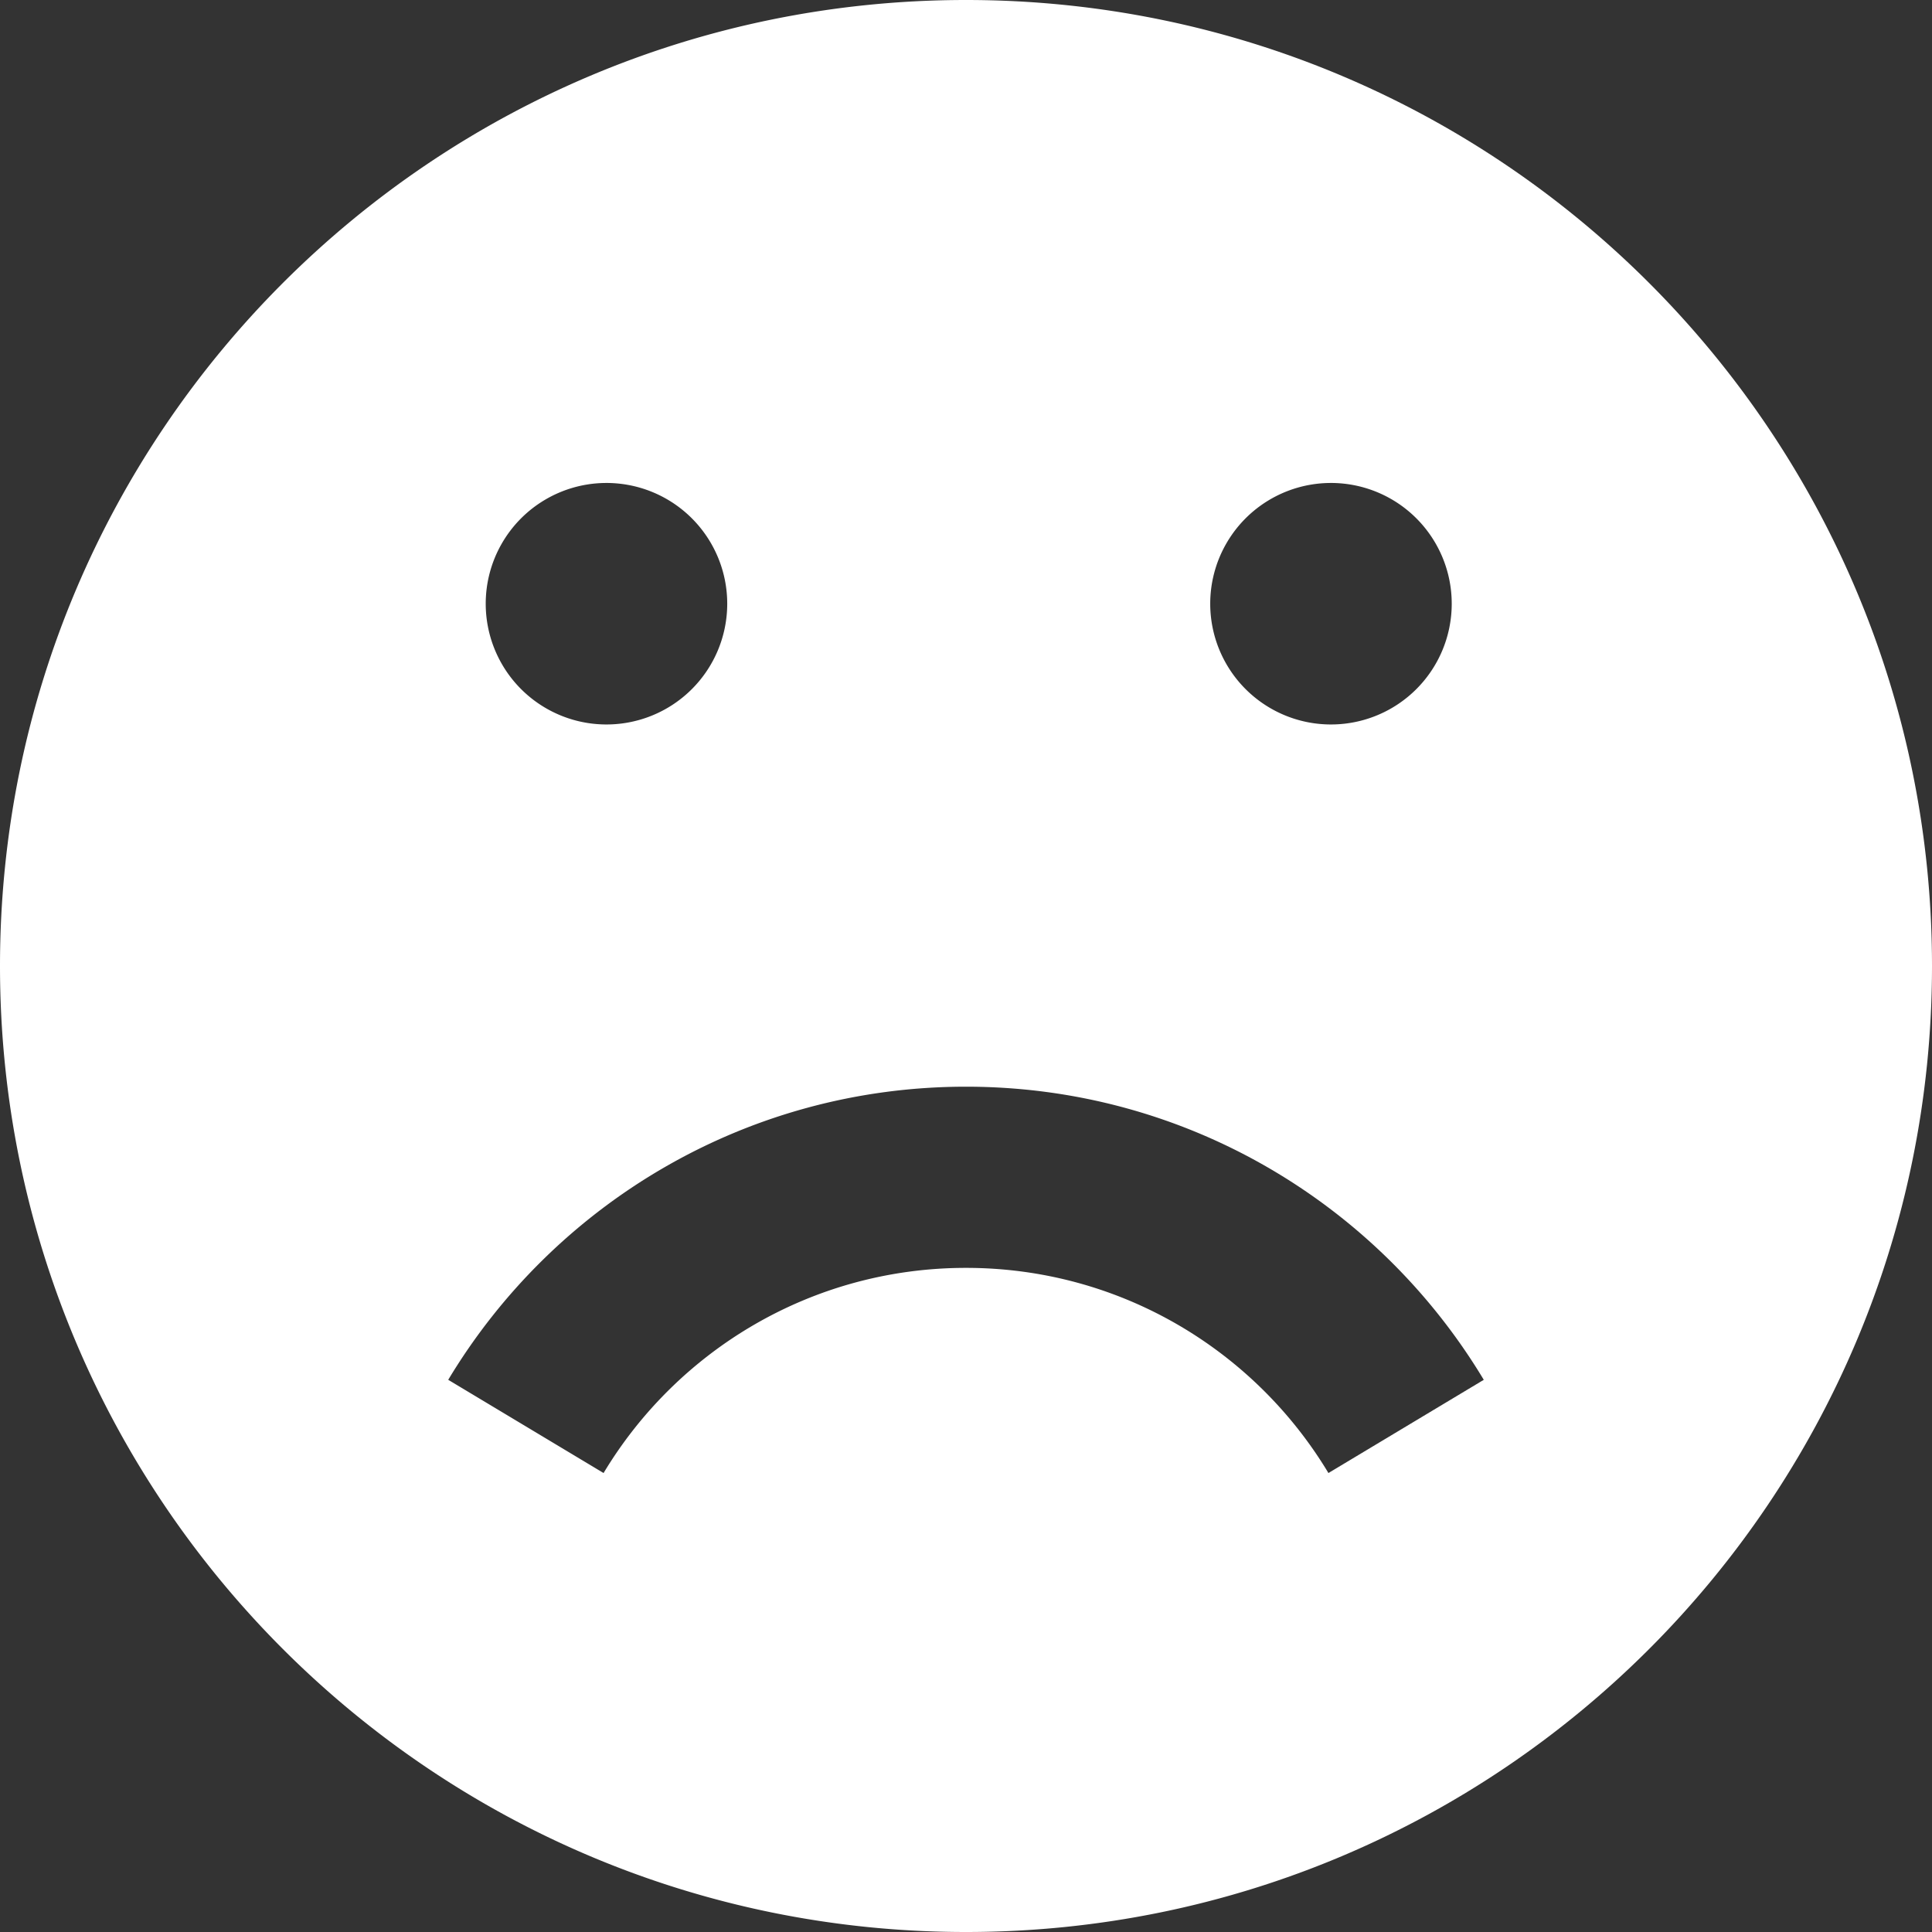 <svg xmlns="http://www.w3.org/2000/svg" width="32" height="32" viewBox="0 0 32 32"><rect x="0" y="0" width="32" height="32" fill="#333333" stroke="none"/><path fill="#fff" d="M16 0C7.163 0 0 7.163 0 16s7.163 16 16 16 16-7.163 16-16S24.837 0 16 0zm6 8a2 2 0 1 1 .001 3.999A2 2 0 0 1 22 8zM10 8a2 2 0 1 1 .001 3.999A2 2 0 0 1 10 8zm12.003 16.398C20.779 22.362 18.549 21 16 21s-4.779 1.362-6.003 3.398l-2.573-1.544c1.749-2.908 4.935-4.855 8.576-4.855s6.827 1.946 8.576 4.855l-2.573 1.544z"/></svg>